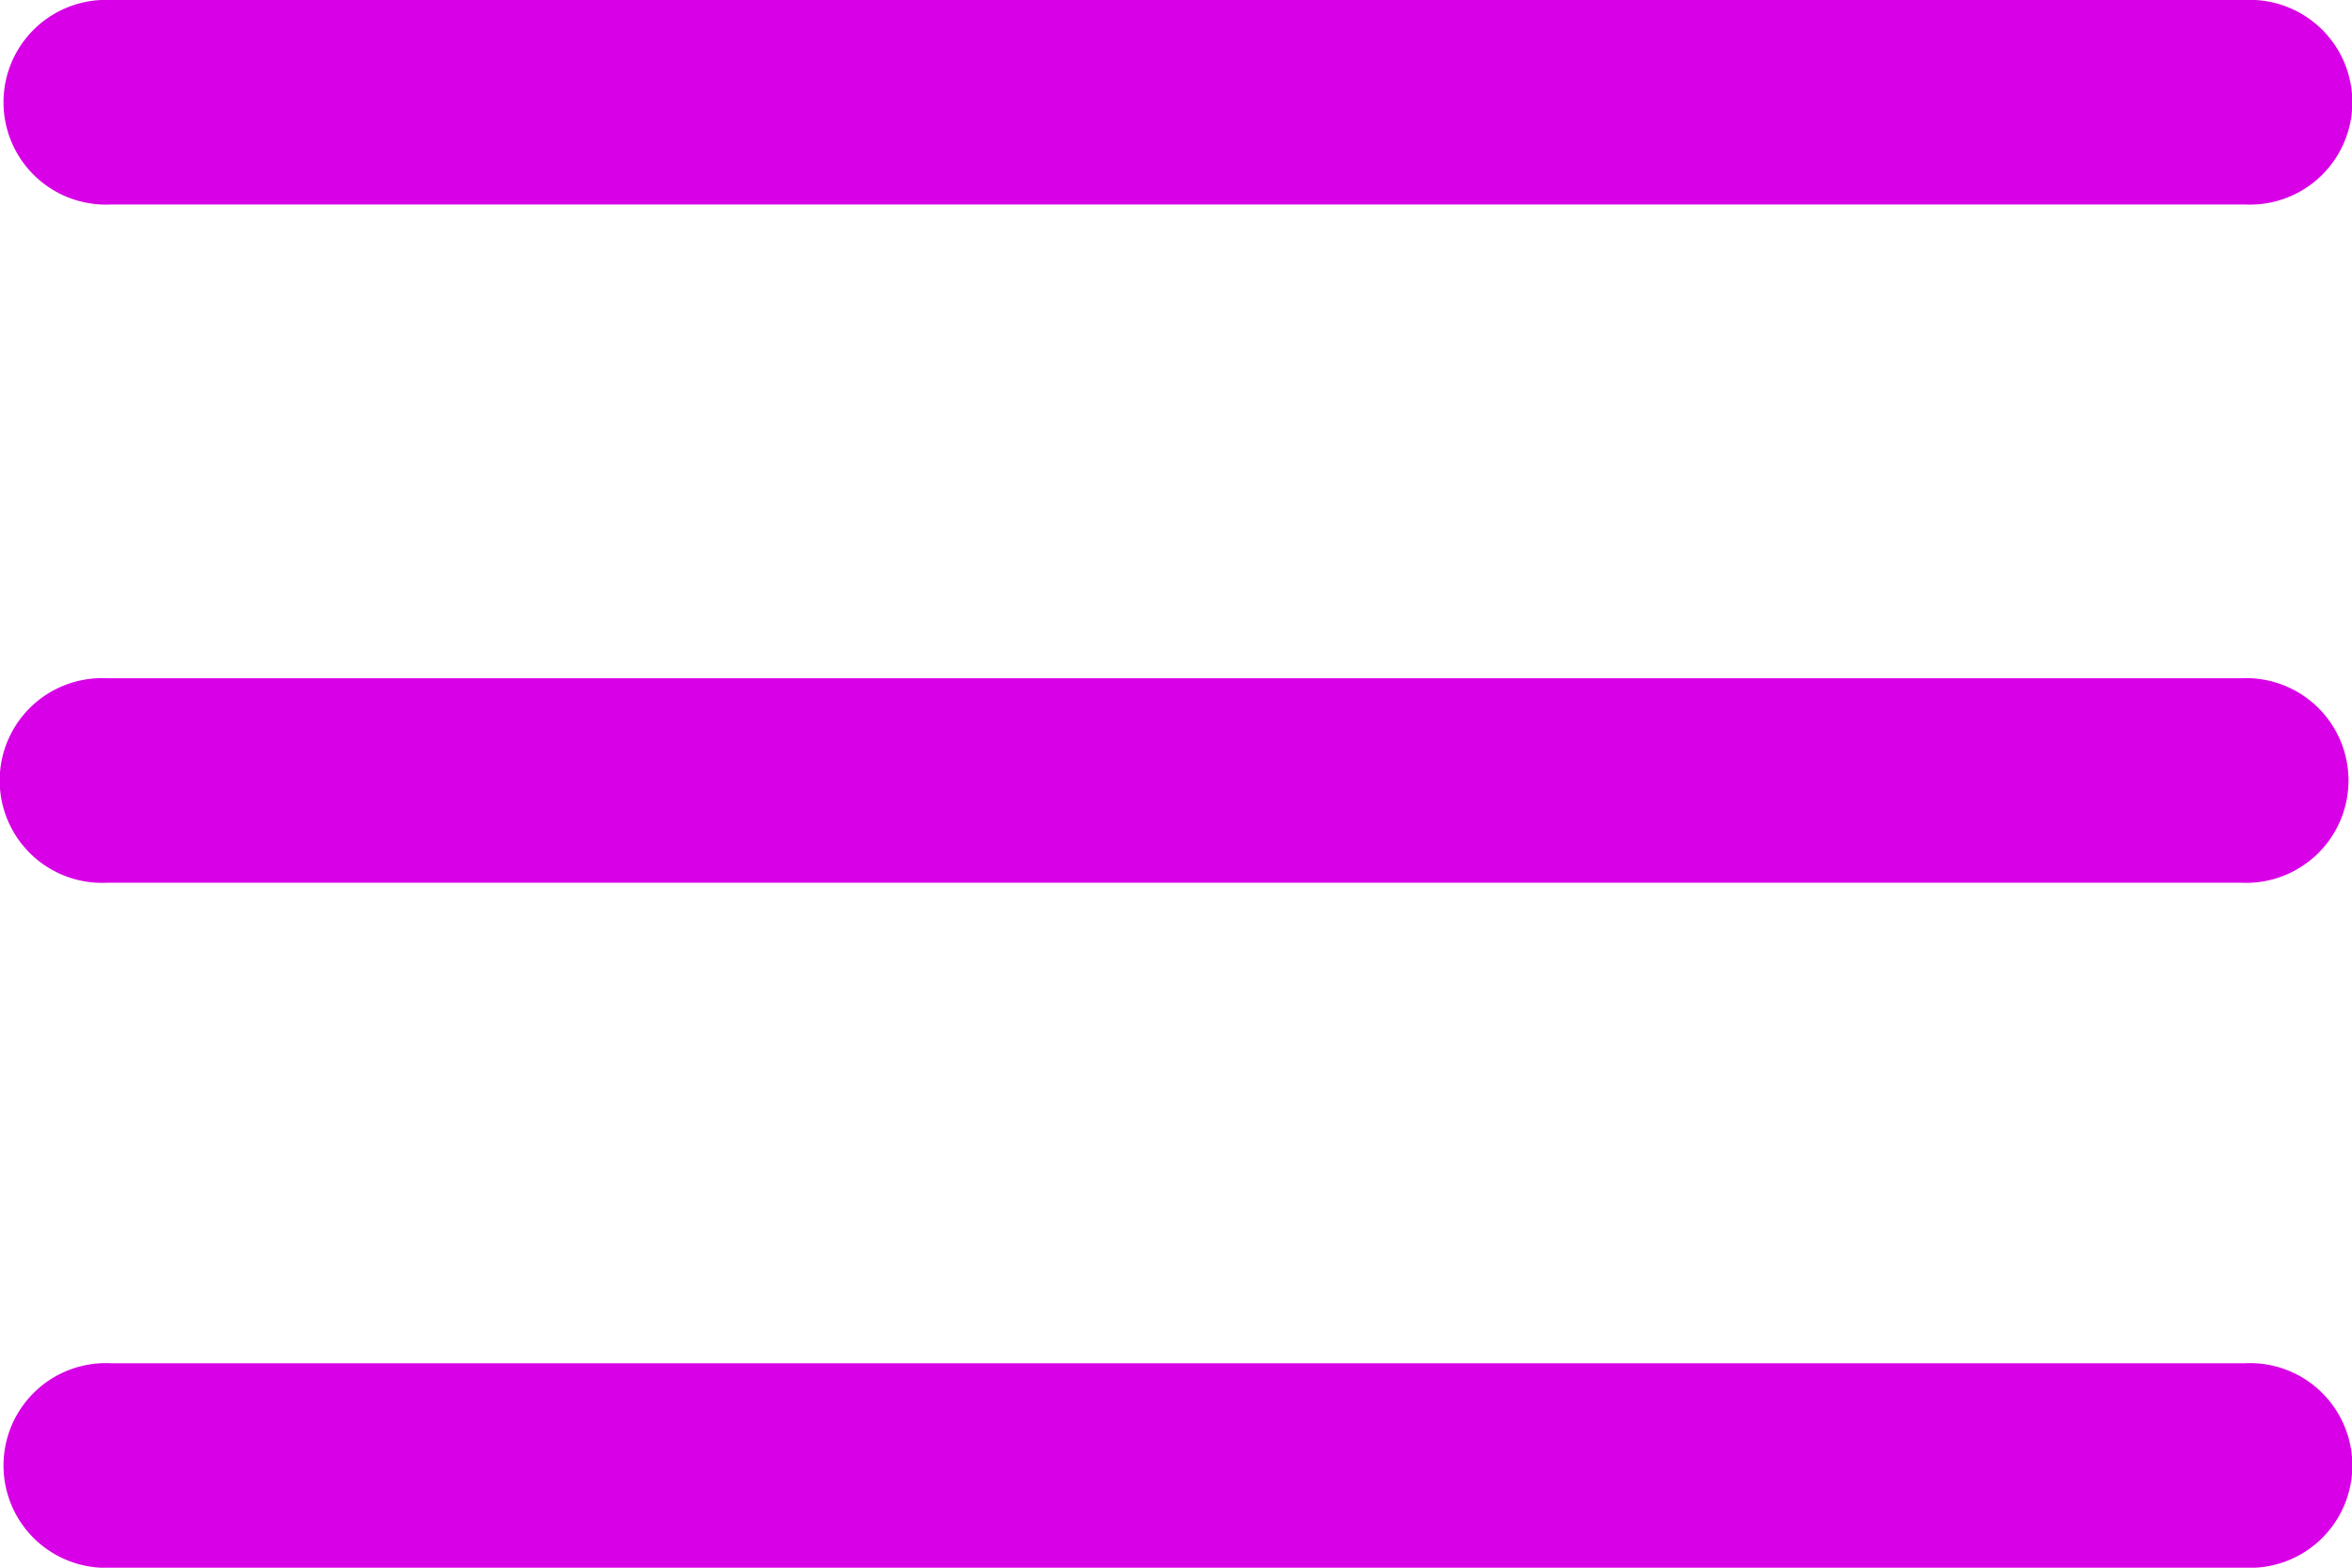<svg xmlns="http://www.w3.org/2000/svg" width="41.213" height="27.475" viewBox="0 0 41.213 27.475">
  <g id="Group_7792" data-name="Group 7792" transform="translate(3968.428 -101.049)">
    <path id="Path_23145" data-name="Path 23145" d="M151.623,290.107h37.4a1.794,1.794,0,1,0,0-3.584h-37.4a1.794,1.794,0,1,0,0,3.584" transform="translate(-4118.178 -173.587)" fill="#d800e6"/>
    <path id="Path_23146" data-name="Path 23146" d="M189.481,373.913h-37.4a1.794,1.794,0,1,0,0,3.584h37.4a1.794,1.794,0,1,0,0-3.584" transform="translate(-4118.569 -248.972)" fill="#d800e6"/>
    <path id="Path_23147" data-name="Path 23147" d="M189.481,200h-37.4a1.794,1.794,0,1,0,0,3.584h37.4a1.794,1.794,0,1,0,0-3.584" transform="translate(-4118.569 -98.951)" fill="#d800e6"/>
  </g>
</svg>
